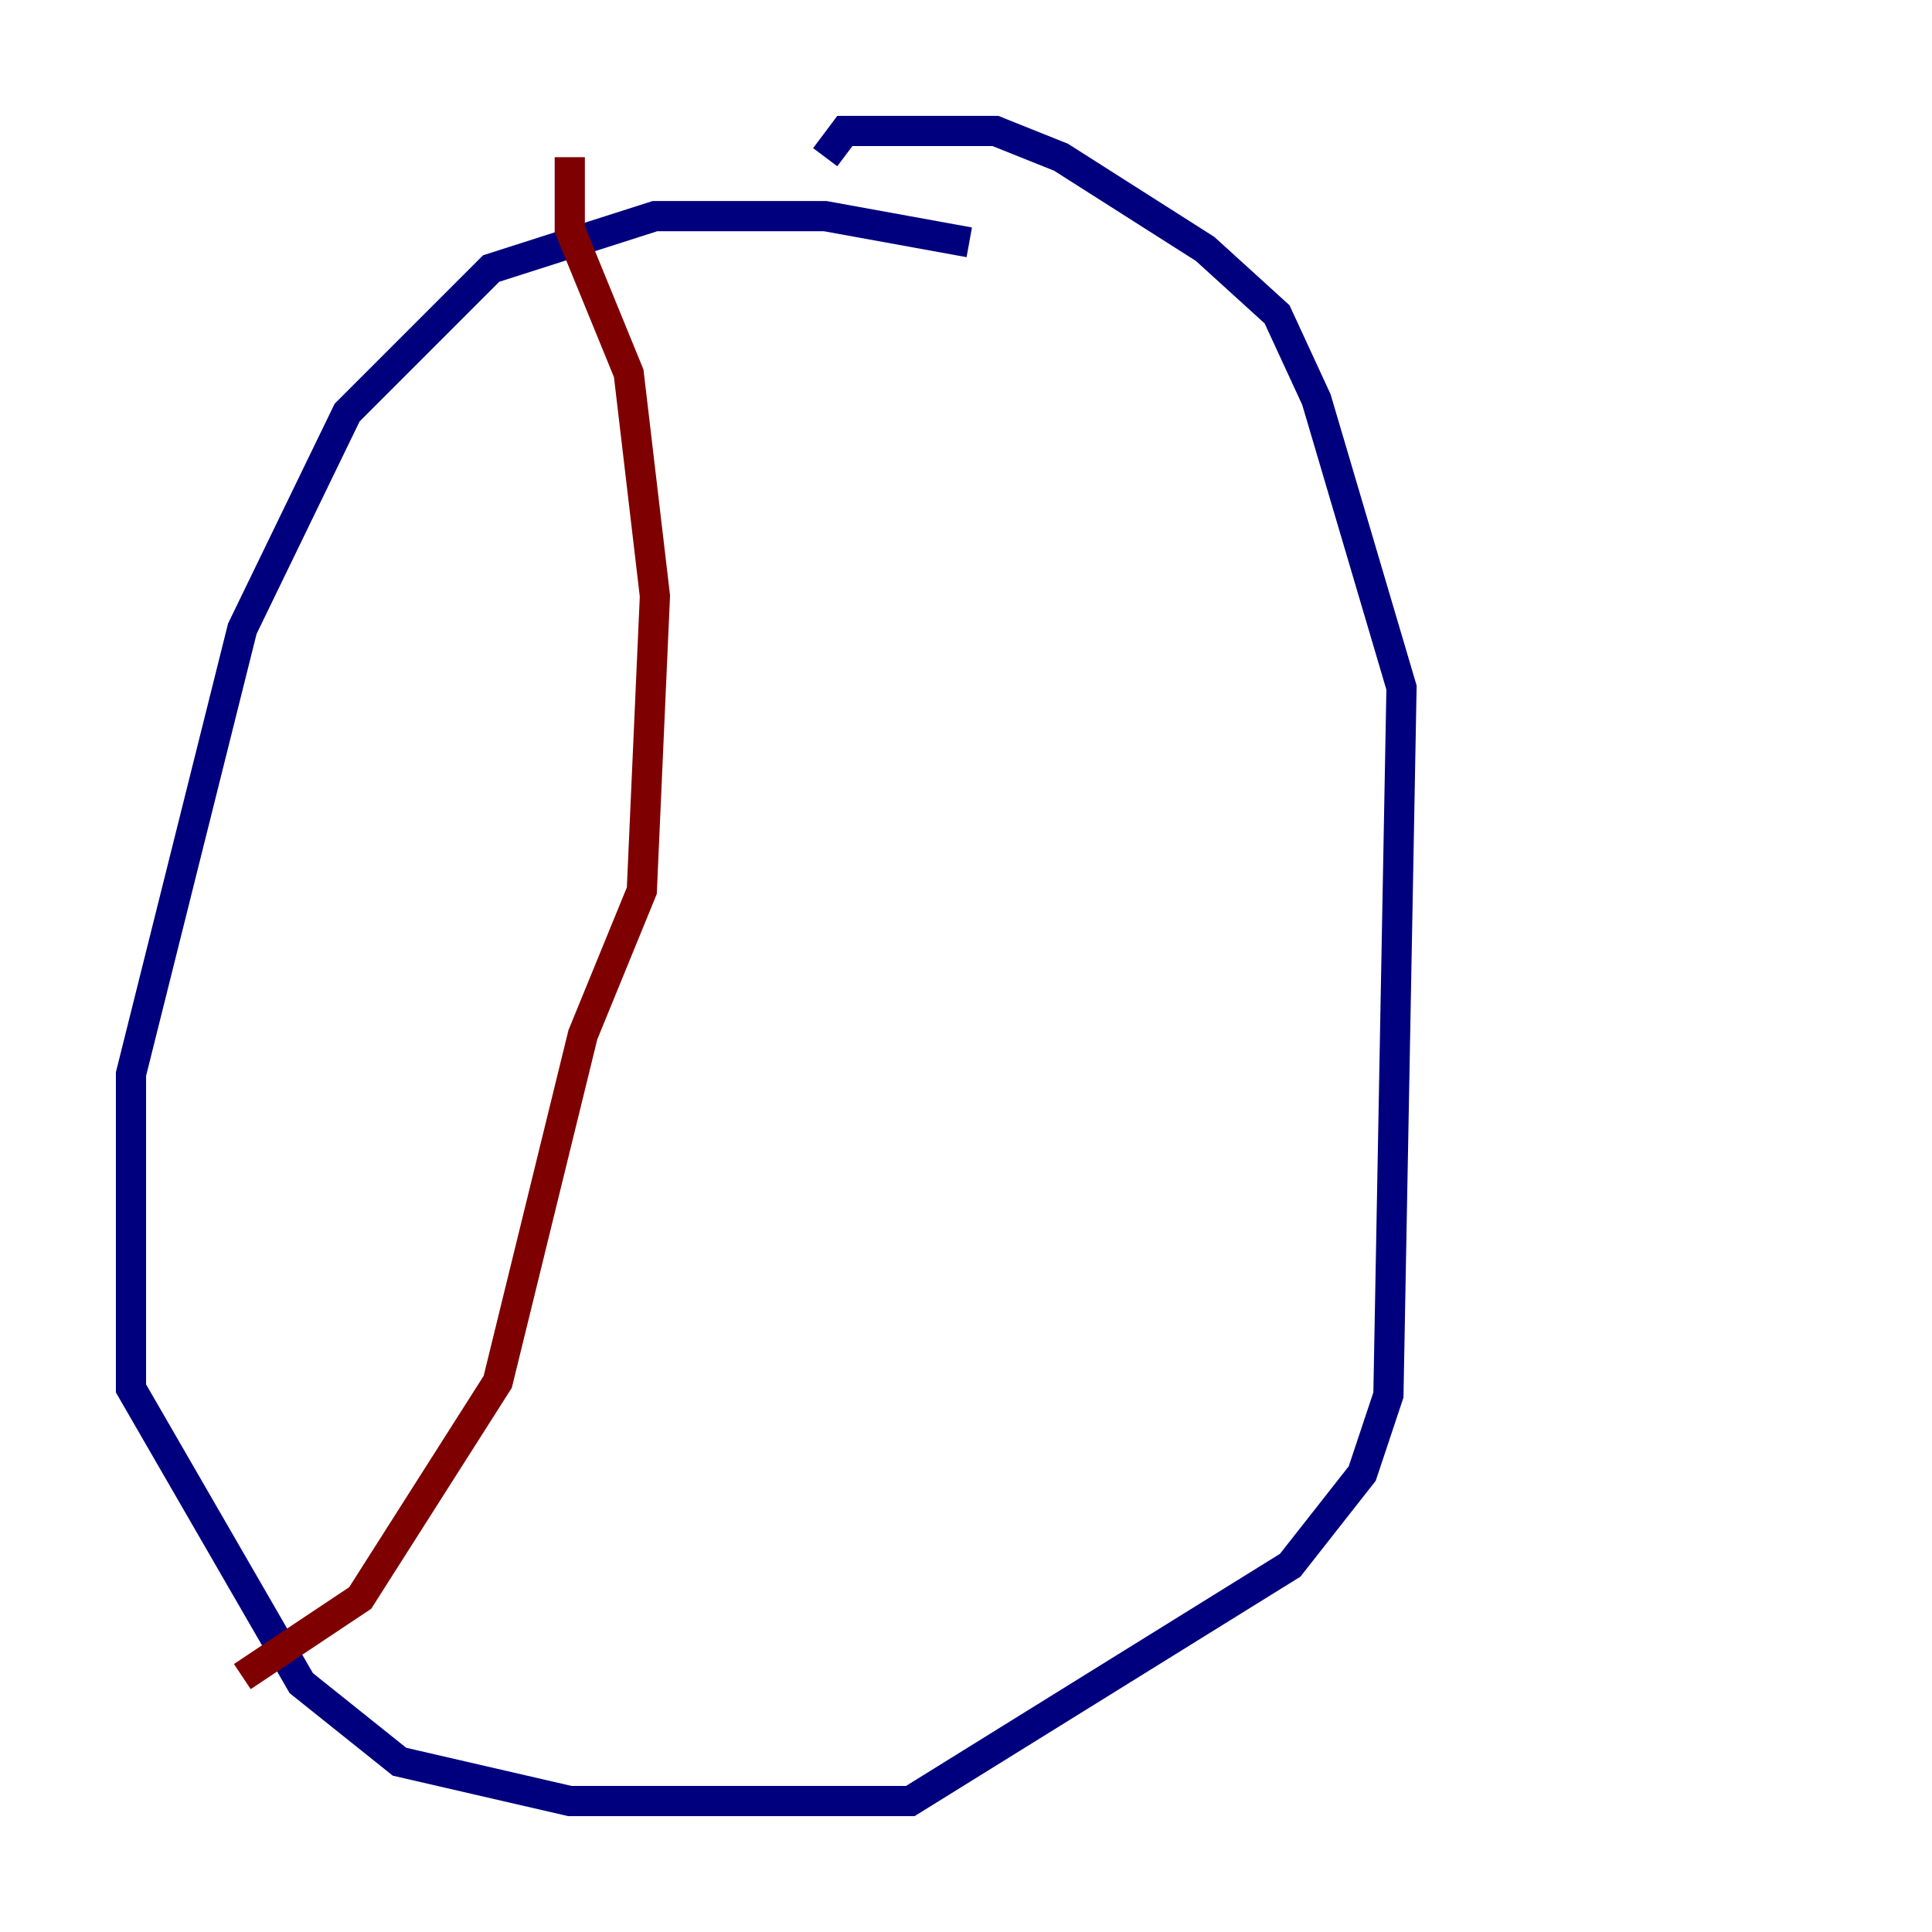 <?xml version="1.0" encoding="utf-8" ?>
<svg baseProfile="tiny" height="128" version="1.2" viewBox="0,0,128,128" width="128" xmlns="http://www.w3.org/2000/svg" xmlns:ev="http://www.w3.org/2001/xml-events" xmlns:xlink="http://www.w3.org/1999/xlink"><defs /><polyline fill="none" points="64.217,16.054 54.671,14.319 43.39,14.319 32.542,17.79 22.997,27.336 16.054,41.654 8.678,71.159 8.678,91.986 19.959,111.512 26.468,116.719 37.749,119.322 60.312,119.322 85.478,103.702 90.251,97.627 91.986,92.42 92.854,45.559 87.214,26.468 84.61,20.827 79.837,16.488 70.291,10.414 65.953,8.678 55.973,8.678 54.671,10.414" stroke="#00007f" stroke-width="2" /><polyline fill="none" points="37.749,10.414 37.749,15.186 41.654,24.732 43.39,39.485 42.522,59.01 38.617,68.556 32.976,91.552 23.864,105.871 16.054,111.078" stroke="#7f0000" stroke-width="2" /></svg>